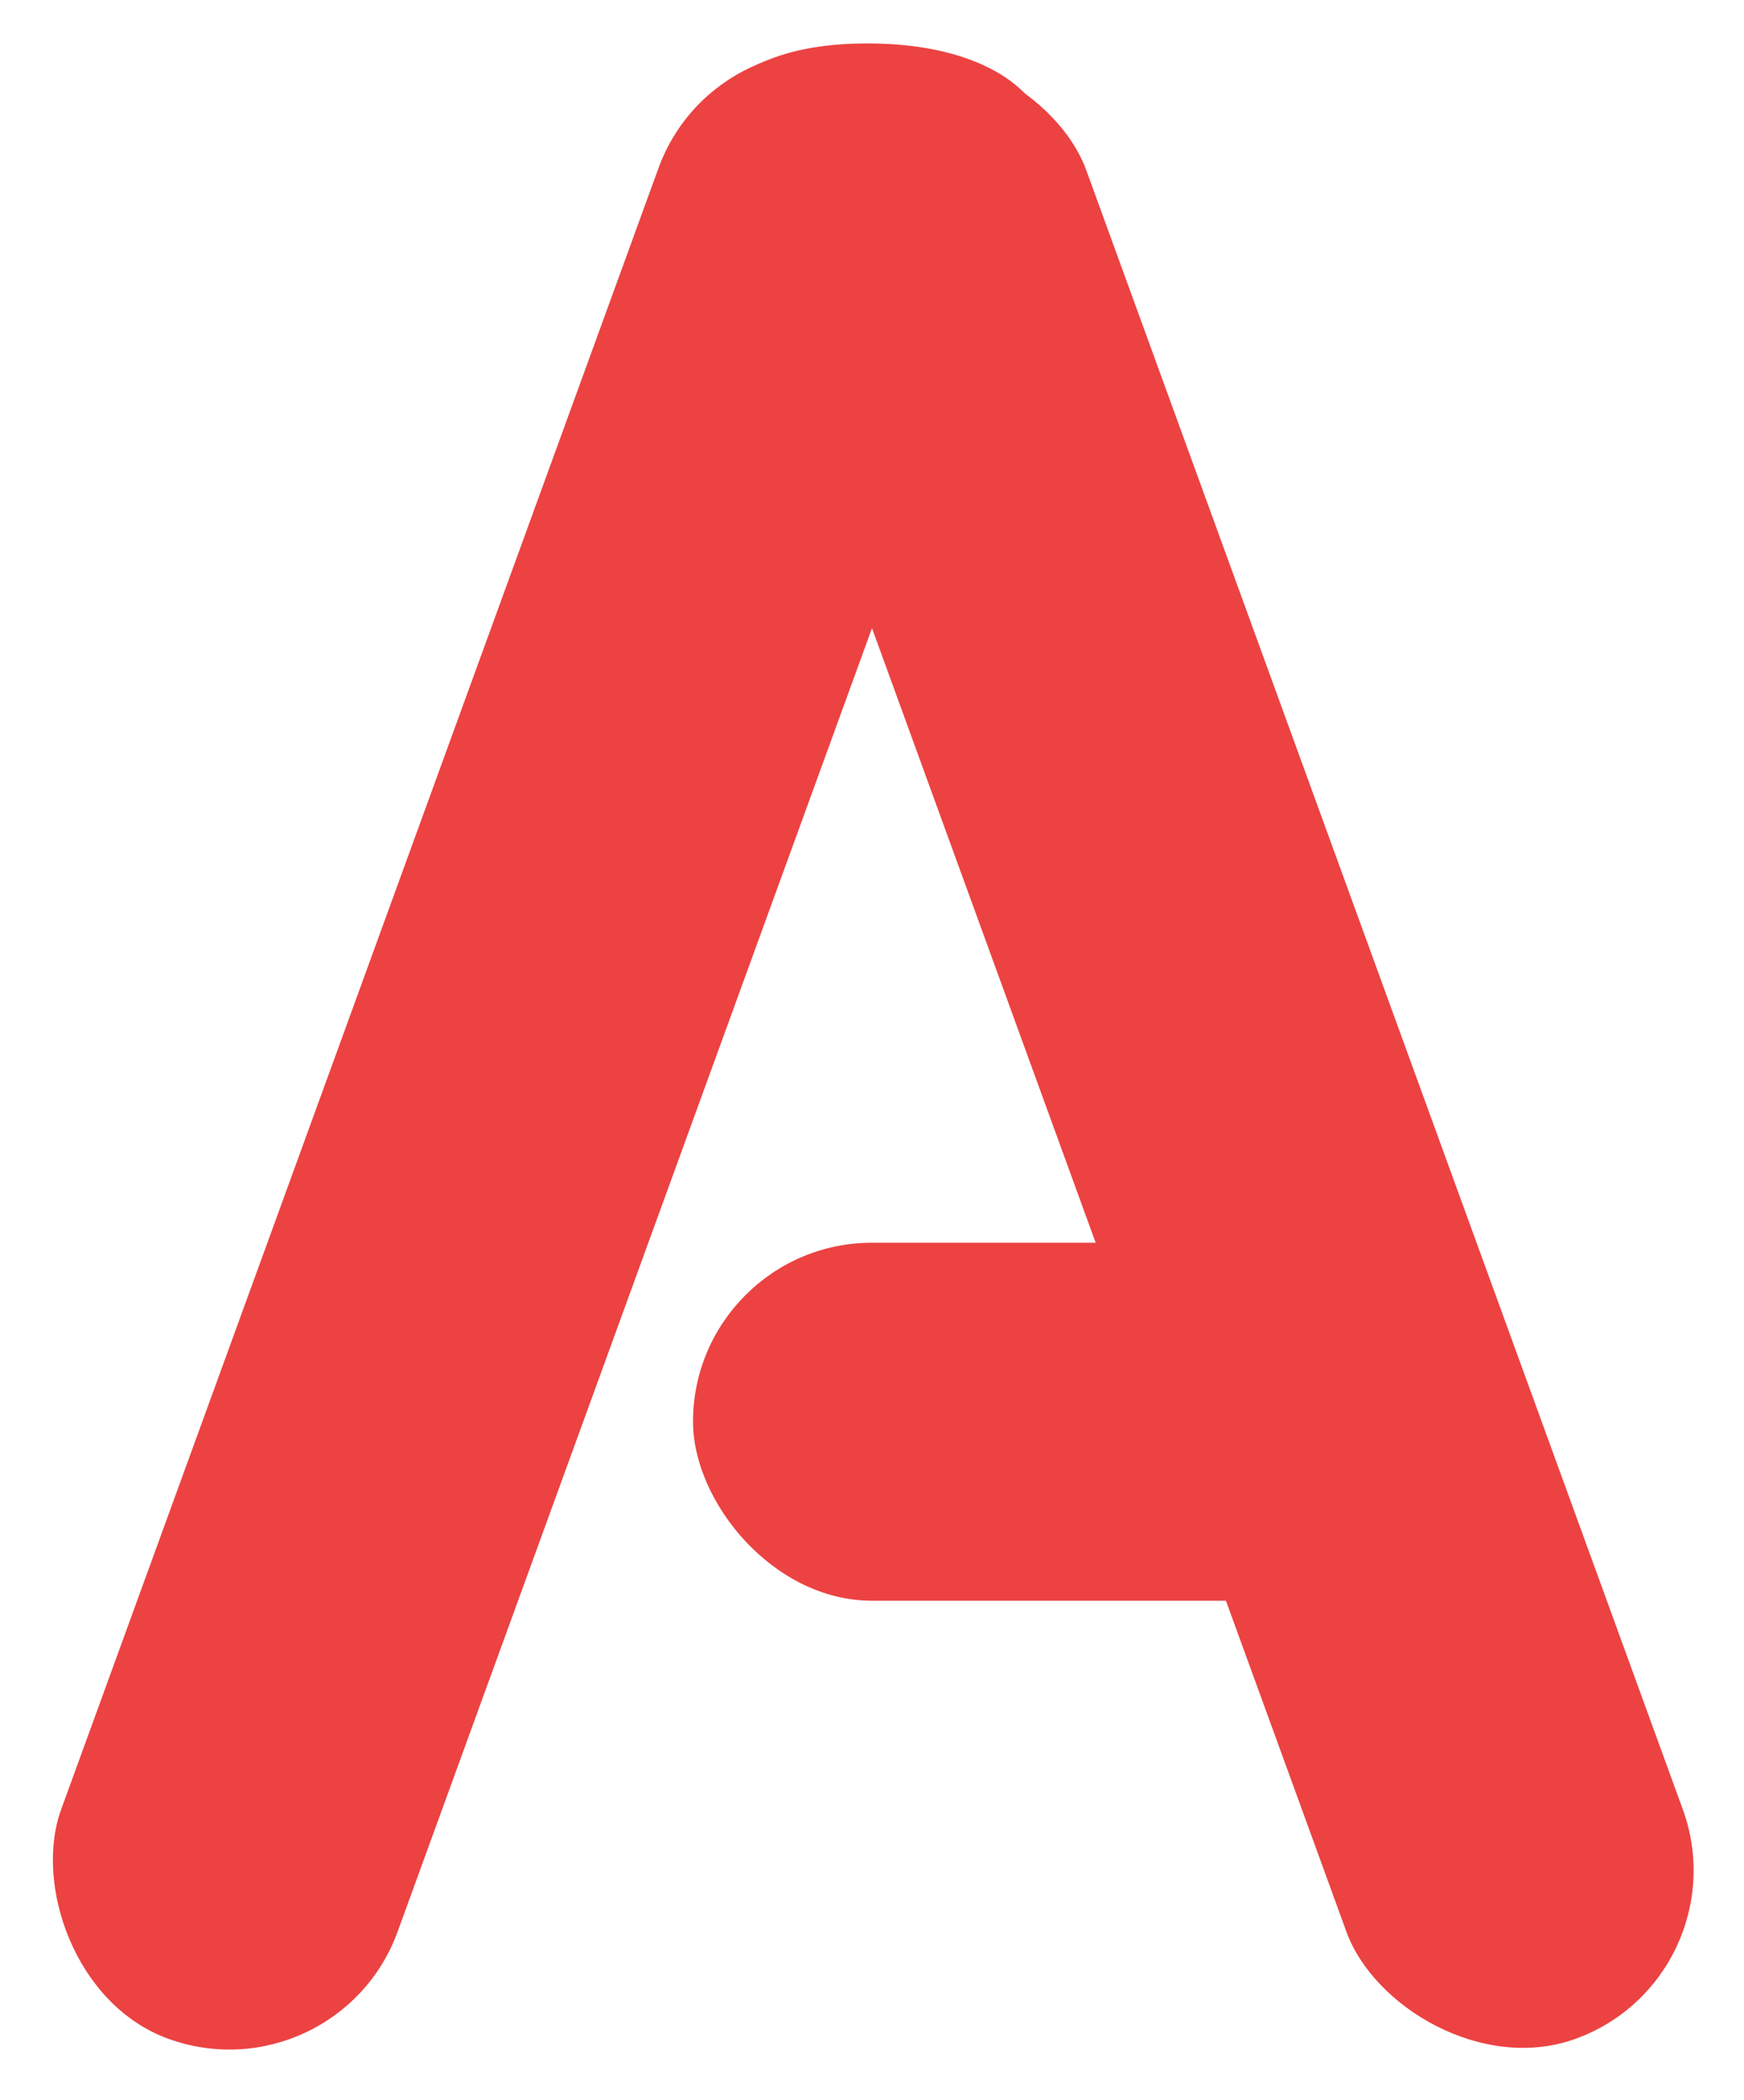 <svg xmlns="http://www.w3.org/2000/svg" width="389.765" height="469.265" viewBox="0 0 389.765 469.265">
  <g id="Icon" transform="translate(-105.118 -44.293)">
    <rect id="Rectángulo_7" data-name="Rectángulo 7" width="80" height="469.773" rx="40" transform="translate(259.035 72.116) rotate(-20)" fill="#ec4242"/>
    <rect id="Rectángulo_8" data-name="Rectángulo 8" width="80" height="470.264" rx="40" transform="translate(265.957 44.293) rotate(20)" fill="#ec4242"/>
    <path id="Trazado_15" data-name="Trazado 15" d="M39,0C60.539,0,73.1,7.5,77.358,15.5S60.539,31,39,31-6.212,23.679.862,15.5,17.461,0,39,0Z" transform="translate(260 54)" fill="#ec4242"/>
    <rect id="Rectángulo_9" data-name="Rectángulo 9" width="174" height="80" rx="40" transform="translate(260 322)" fill="#ec4242"/>
  </g>
</svg>